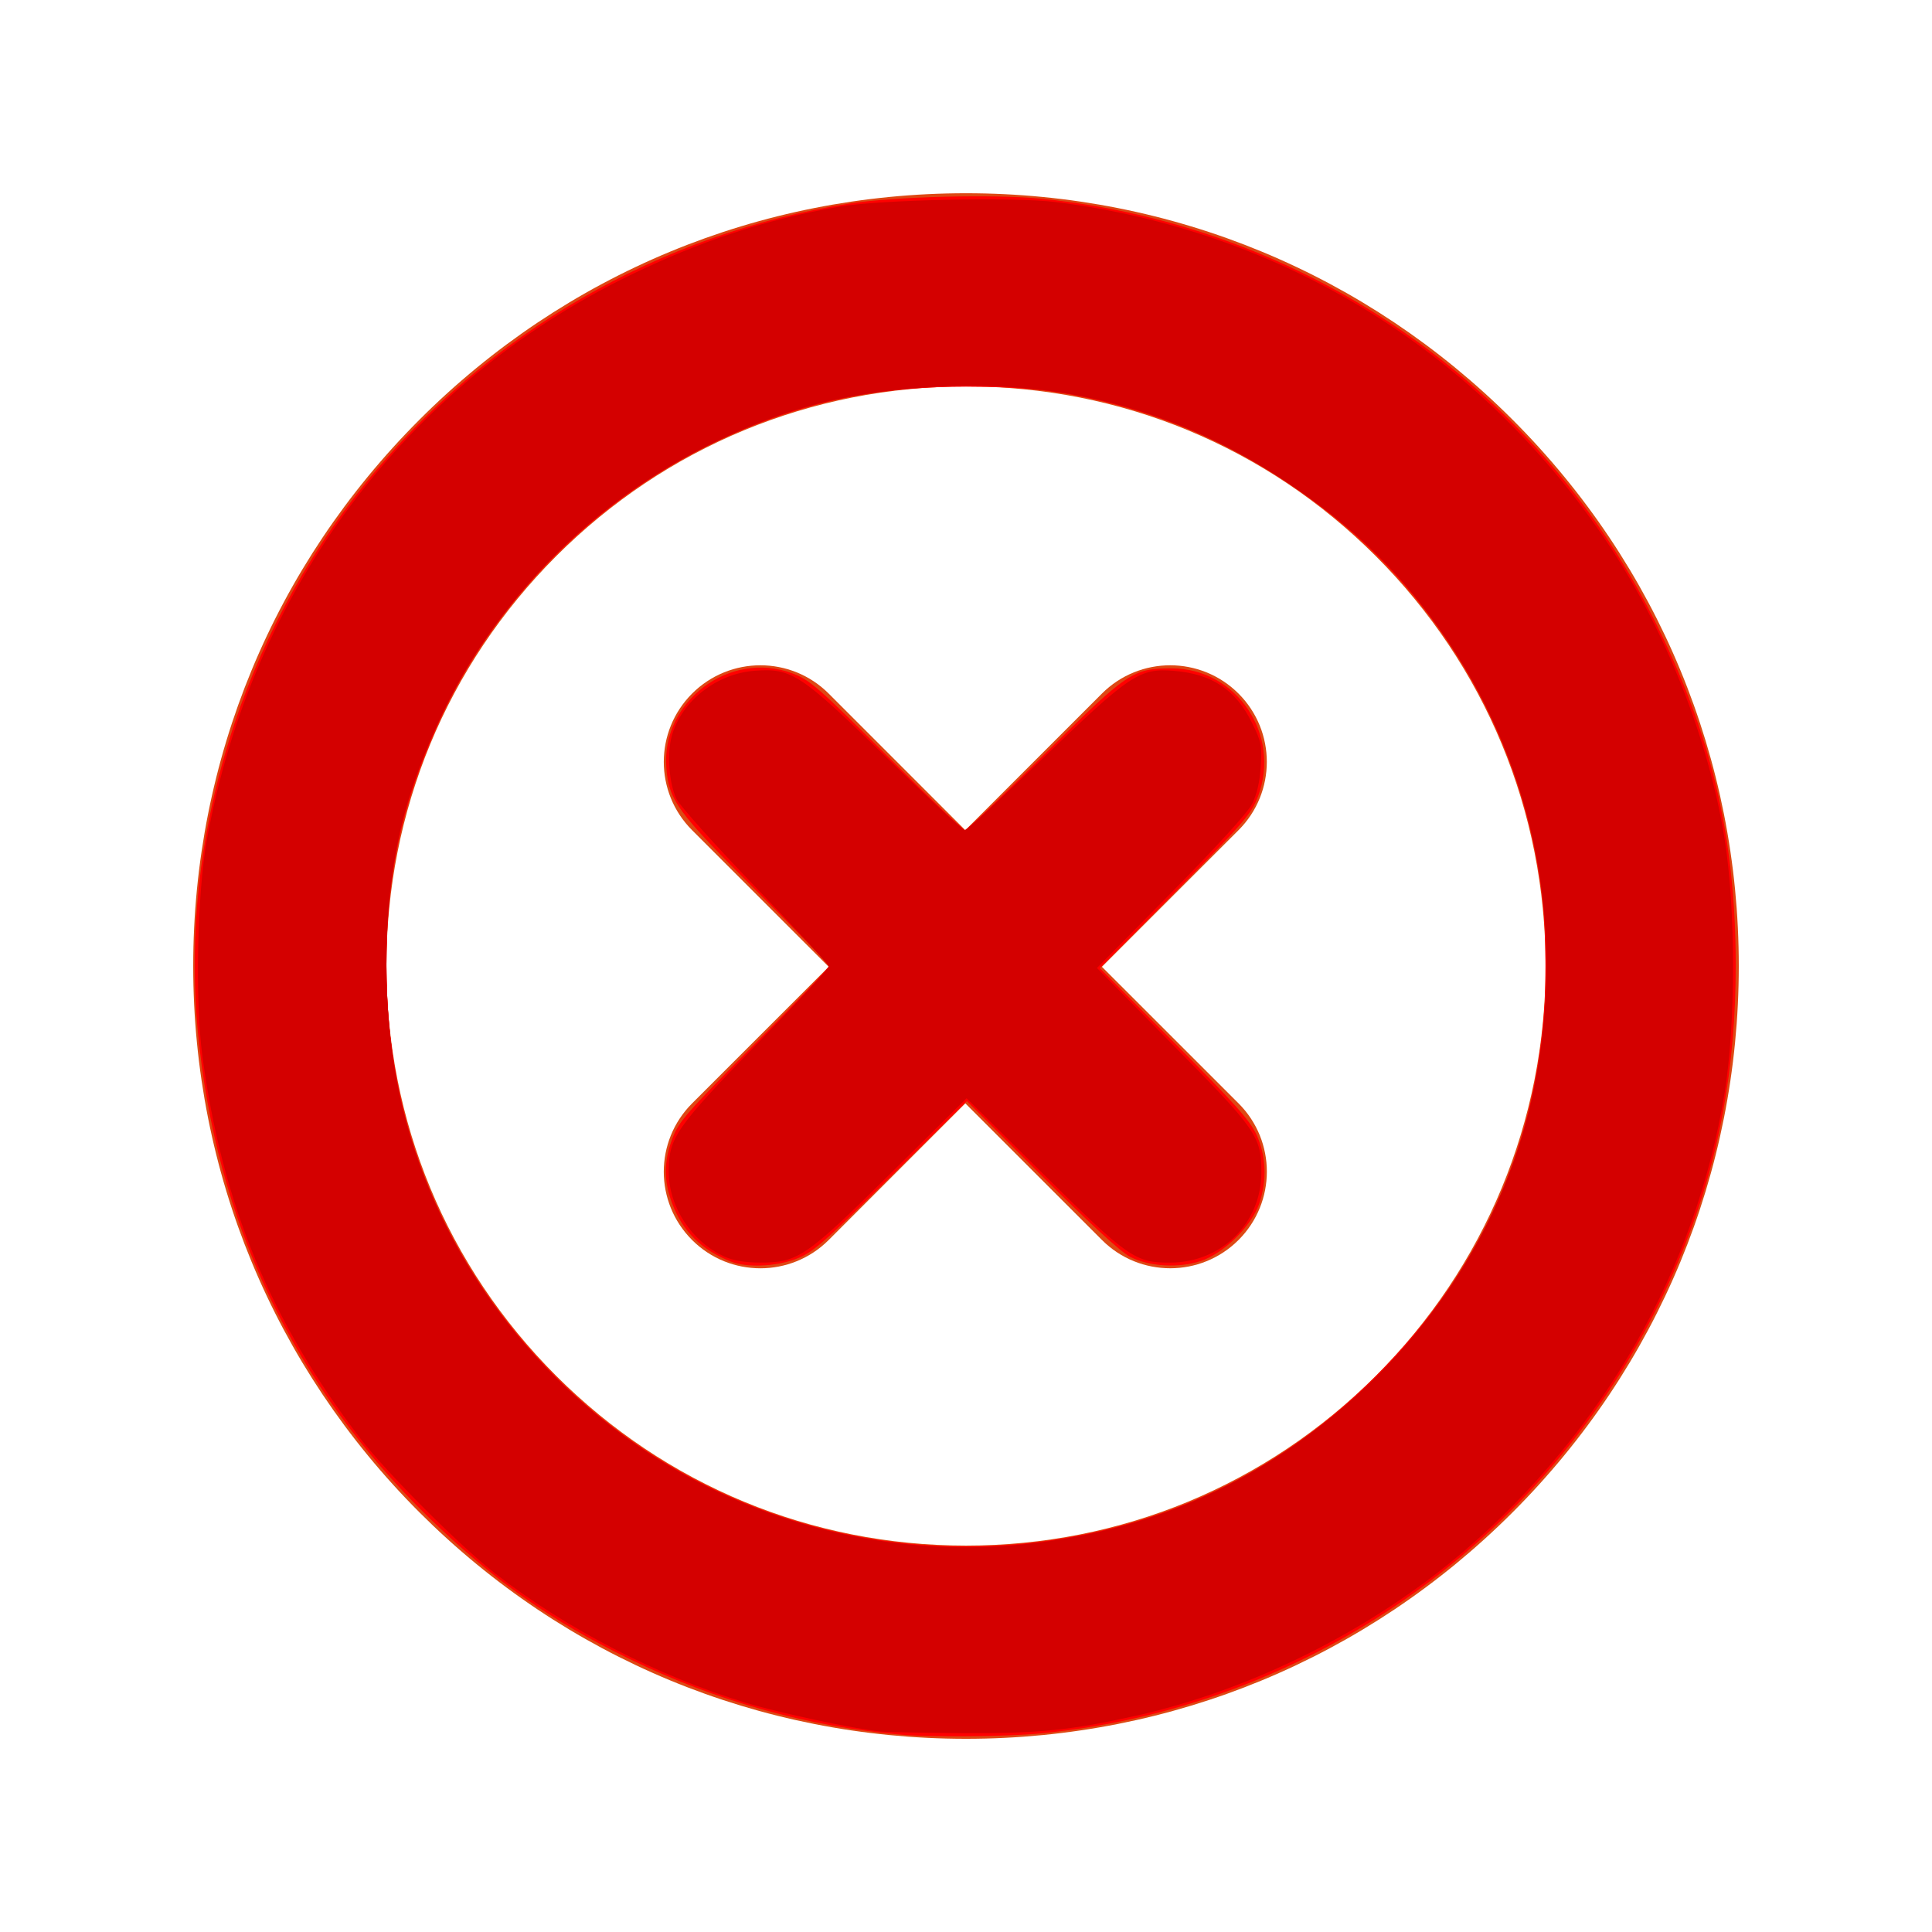 <?xml version="1.0" encoding="UTF-8" standalone="no"?>
<!-- Generator: Adobe Illustrator 15.1.0, SVG Export Plug-In . SVG Version: 6.00 Build 0)  -->

<svg
   xmlns:dc="http://purl.org/dc/elements/1.1/"
   xmlns:cc="http://creativecommons.org/ns#"
   xmlns:rdf="http://www.w3.org/1999/02/22-rdf-syntax-ns#"
   xmlns:svg="http://www.w3.org/2000/svg"
   xmlns="http://www.w3.org/2000/svg"
   xmlns:sodipodi="http://sodipodi.sourceforge.net/DTD/sodipodi-0.dtd"
   xmlns:inkscape="http://www.inkscape.org/namespaces/inkscape"
   version="1.1"
   id="Layer_1"
   x="0px"
   y="0px"
   width="141.732px"
   height="141.732px"
   viewBox="70.866 70.866 141.732 141.732"
   enable-background="new 70.866 70.866 141.732 141.732"
   xml:space="preserve"
   inkscape:version="0.48.4 r9939"
   sodipodi:docname="pictogram-delete-orange-hex.svg"><defs
     id="defs3087" /><sodipodi:namedview
     pagecolor="#ffffff"
     bordercolor="#666666"
     borderopacity="1"
     objecttolerance="10"
     gridtolerance="10"
     guidetolerance="10"
     inkscape:pageopacity="0"
     inkscape:pageshadow="2"
     inkscape:window-width="1366"
     inkscape:window-height="744"
     id="namedview3085"
     showgrid="false"
     inkscape:zoom="4.2545087"
     inkscape:cx="70.865997"
     inkscape:cy="70.865997"
     inkscape:window-x="0"
     inkscape:window-y="24"
     inkscape:window-maximized="1"
     inkscape:current-layer="Layer_1" /><path
     fill="#DD4814"
     d="M141.733,198.425c-15.143,0-29.38-5.897-40.088-16.604c-10.708-10.709-16.605-24.945-16.605-40.088  c0-15.142,5.897-29.378,16.605-40.086s24.945-16.605,40.088-16.605c15.142,0,29.379,5.896,40.087,16.604  s16.604,24.946,16.604,40.089s-5.897,29.381-16.604,40.088C171.112,192.527,156.875,198.425,141.733,198.425L141.733,198.425z   M141.733,99.213c-11.357,0-22.035,4.423-30.067,12.454c-8.031,8.031-12.454,18.708-12.454,30.064  c0,11.357,4.423,22.035,12.454,30.065c8.032,8.031,18.709,12.455,30.067,12.455c11.356,0,22.035-4.423,30.064-12.453  c8.031-8.03,12.455-18.709,12.455-30.066s-4.424-22.036-12.455-30.067C163.768,103.636,153.09,99.213,141.733,99.213L141.733,99.213  z M151.703,141.79l10.021-10.022c2.768-2.768,2.768-7.254,0-10.021s-7.256-2.767-10.021,0l-10.022,10.021l-10.021-10.021  c-2.767-2.767-7.255-2.767-10.022,0c-2.768,2.768-2.768,7.254,0,10.021l10.022,10.022l-10.023,10.022  c-2.768,2.769-2.768,7.254,0,10.021c1.383,1.384,3.197,2.076,5.011,2.076c1.813,0,3.627-0.692,5.011-2.076l10.023-10.023  l10.022,10.021c1.383,1.384,3.196,2.076,5.011,2.076s3.627-0.692,5.012-2.076c2.768-2.768,2.768-7.254,0-10.021L151.703,141.79z"
     id="path3083" /><path
     style="fill:#ff0000"
     d="m 66.095,127.257 c -6.876,-0.6 -13.639,-2.491 -19.979,-5.585 -5.76,-2.811 -9.944,-5.764 -14.658,-10.345 C 21.559,101.708 15.803,89.573 14.507,75.59 13.197,61.453 17.729,46.694 26.848,35.398 35.691,24.444 48.392,17.118 62.334,14.931 c 3.298,-0.517 10.663,-0.698 14.116,-0.347 19.197,1.953 36.141,13.557 44.804,30.686 4.246,8.396 6.074,16.063 6.08,25.502 0.004,7.587 -1.222,14.287 -3.802,20.763 -7.914,19.871 -26.183,33.632 -47.312,35.639 -2.386,0.227 -7.956,0.272 -10.125,0.083 z M 77.494,112.93 c 9.048,-1.403 16.846,-5.381 23.401,-11.94 C 108.811,93.071 112.901,83.746 113.377,72.535 113.967,58.65 107.802,45.487 96.768,37.07 91.949,33.394 86.915,30.949 81.255,29.536 77.77,28.665 75.112,28.364 70.913,28.364 c -5.667,0 -10.1,0.771 -15.043,2.616 -10.397,3.881 -19.247,12.138 -23.735,22.146 -2.695,6.011 -3.786,11.125 -3.789,17.771 -0.006,11.601 4.292,21.97 12.513,30.185 9.559,9.553 23.131,13.942 36.636,11.848 l 0,0 z"
     id="path3091"
     inkscape:connector-curvature="0"
     transform="translate(70.866,70.866)" /><path
     style="fill:#ff0000"
     d="m 53.637,92.554 c -2.171,-0.851 -3.56,-2.217 -4.32,-4.249 -0.632,-1.69 -0.631,-3.053 0.004,-4.773 0.453,-1.228 1.036,-1.898 5.994,-6.894 3.02,-3.044 5.491,-5.636 5.491,-5.761 0,-0.125 -2.387,-2.605 -5.305,-5.513 -5.821,-5.801 -6.433,-6.637 -6.619,-9.043 -0.376,-4.867 4.632,-8.632 9.222,-6.933 1.291,0.478 1.876,0.985 6.94,6.017 3.041,3.022 5.628,5.495 5.748,5.495 0.12,0 2.708,-2.47 5.752,-5.49 6.172,-6.122 6.554,-6.381 9.412,-6.379 4.768,0.004 8.042,4.864 6.331,9.401 -0.484,1.283 -1.032,1.916 -6.065,7.001 l -5.534,5.591 5.444,5.456 c 4.375,4.386 5.561,5.71 6.04,6.749 0.714,1.548 0.788,3.362 0.207,5.07 -0.556,1.635 -2.602,3.648 -4.272,4.202 -1.645,0.546 -3.792,0.42 -5.213,-0.307 C 82.232,91.856 79.821,89.642 76.386,86.219 L 70.93,80.782 65.339,86.316 c -5.025,4.973 -5.728,5.585 -6.951,6.042 -1.504,0.562 -3.597,0.649 -4.751,0.196 z"
     id="path3093"
     inkscape:connector-curvature="0"
     transform="translate(70.866,70.866)" /><path
     style="fill:#ff0000"
     d="m 63.392,126.836 c -6.537,-0.966 -11.845,-2.636 -17.72,-5.575 -5.802,-2.903 -9.645,-5.695 -14.49,-10.53 -9.393,-9.373 -14.562,-19.927 -16.348,-33.378 -0.532,-4.006 -0.36,-11.858 0.344,-15.748 2.144,-11.846 7.552,-22.315 15.78,-30.551 7.007,-7.013 16.28,-12.354 25.666,-14.782 5.39,-1.394 6.763,-1.545 14.172,-1.552 7.403,-0.007 8.686,0.133 14.126,1.54 13.896,3.594 26.024,12.446 33.629,24.544 4.409,7.014 7.159,14.511 8.191,22.329 0.442,3.35 0.509,11.446 0.12,14.573 -0.909,7.305 -3.094,14.085 -6.515,20.214 -8.924,15.988 -24.083,26.359 -42.247,28.903 -3.133,0.439 -11.774,0.447 -14.708,0.013 l 0,0 z M 75.178,113.304 c 10.073,-1.017 19.167,-5.432 26.188,-12.715 6.378,-6.616 9.882,-13.422 11.538,-22.414 0.672,-3.648 0.619,-11.782 -0.099,-15.278 C 110.844,53.359 105.907,44.705 99.099,38.874 92.09,32.869 83.903,29.28 75.312,28.446 72.322,28.156 67.601,28.276 64.35,28.727 49.924,30.724 36.9,41 31.397,54.725 c -2.375,5.925 -3.044,9.418 -3.048,15.929 -0.008,12.042 4.05,21.955 12.466,30.449 8.897,8.98 21.598,13.489 34.362,12.201 z"
     id="path3095"
     inkscape:connector-curvature="0"
     transform="translate(70.866,70.866)" /><path
     style="fill:#d40000"
     d="m 53.152,92.187 c -2.424,-1.101 -4.099,-3.66 -4.095,-6.254 0.004,-2.462 0.52,-3.209 6.442,-9.316 2.919,-3.011 5.307,-5.584 5.305,-5.718 -0.001,-0.134 -2.421,-2.753 -5.377,-5.821 -2.956,-3.067 -5.566,-5.976 -5.8,-6.464 -0.546,-1.138 -0.71,-3.319 -0.346,-4.618 0.722,-2.579 3.286,-4.59 6.11,-4.792 2.699,-0.193 3.323,0.22 9.666,6.388 3.003,2.92 5.577,5.309 5.72,5.309 0.143,0 2.724,-2.375 5.734,-5.277 6.4,-6.17 7.081,-6.623 9.641,-6.408 2.779,0.233 4.504,1.388 5.699,3.815 0.684,1.39 0.738,1.665 0.636,3.226 -0.074,1.129 -0.291,2.056 -0.641,2.74 -0.322,0.628 -2.656,3.187 -5.952,6.524 l -5.422,5.491 5.514,5.58 c 6.207,6.281 6.549,6.773 6.549,9.41 0,3.724 -2.914,6.613 -6.683,6.625 -2.582,0.008 -3.067,-0.331 -9.36,-6.545 l -5.584,-5.514 -5.505,5.447 c -6.288,6.222 -6.86,6.614 -9.653,6.609 -1.093,-0.002 -1.966,-0.149 -2.601,-0.437 z"
     id="path3097"
     inkscape:connector-curvature="0"
     transform="translate(70.866,70.866)" /><path
     style="fill:#d40000"
     d="m 64.567,127.022 c -2.028,-0.211 -7.347,-1.348 -9.839,-2.103 C 48.277,122.964 41.601,119.527 36.387,115.478 33.756,113.435 28.417,108.099 26.461,105.559 19.881,97.01 16.301,88.354 14.849,77.485 14.3,73.377 14.462,65.559 15.178,61.605 18.492,43.289 29.741,28.239 46.081,20.257 c 5.278,-2.578 10.075,-4.155 15.521,-5.102 2.91,-0.506 12.759,-0.714 15.834,-0.334 16.653,2.056 31.281,11.119 40.585,25.147 4.181,6.303 7.331,14.289 8.489,21.52 0.837,5.223 0.836,13.607 -0.001,18.745 -2.091,12.83 -8.896,24.802 -19.047,33.506 -6.741,5.781 -15.562,10.214 -24.138,12.132 -4.767,1.066 -7.179,1.306 -12.764,1.27 -2.844,-0.018 -5.541,-0.072 -5.994,-0.119 l 7e-6,0 z m 10.376,-13.718 c 8.818,-0.892 16.392,-4.057 23.126,-9.664 7.43,-6.186 12.611,-14.69 14.451,-23.716 2.371,-11.633 0.167,-23.236 -6.224,-32.767 -3.274,-4.883 -6.674,-8.266 -11.728,-11.667 -8.115,-5.462 -16.879,-7.775 -26.759,-7.064 -5.88,0.424 -10.118,1.517 -15.152,3.91 -7.346,3.492 -13.286,8.72 -17.765,15.636 -2.25,3.474 -4.331,8.221 -5.336,12.171 -1.618,6.362 -1.609,14.797 0.023,21.323 2.54,10.159 9.018,19.217 17.947,25.097 7.991,5.262 17.915,7.702 27.417,6.74 l 0,0 z"
     id="path3099"
     inkscape:connector-curvature="0"
     transform="translate(70.866,70.866)" /></svg>